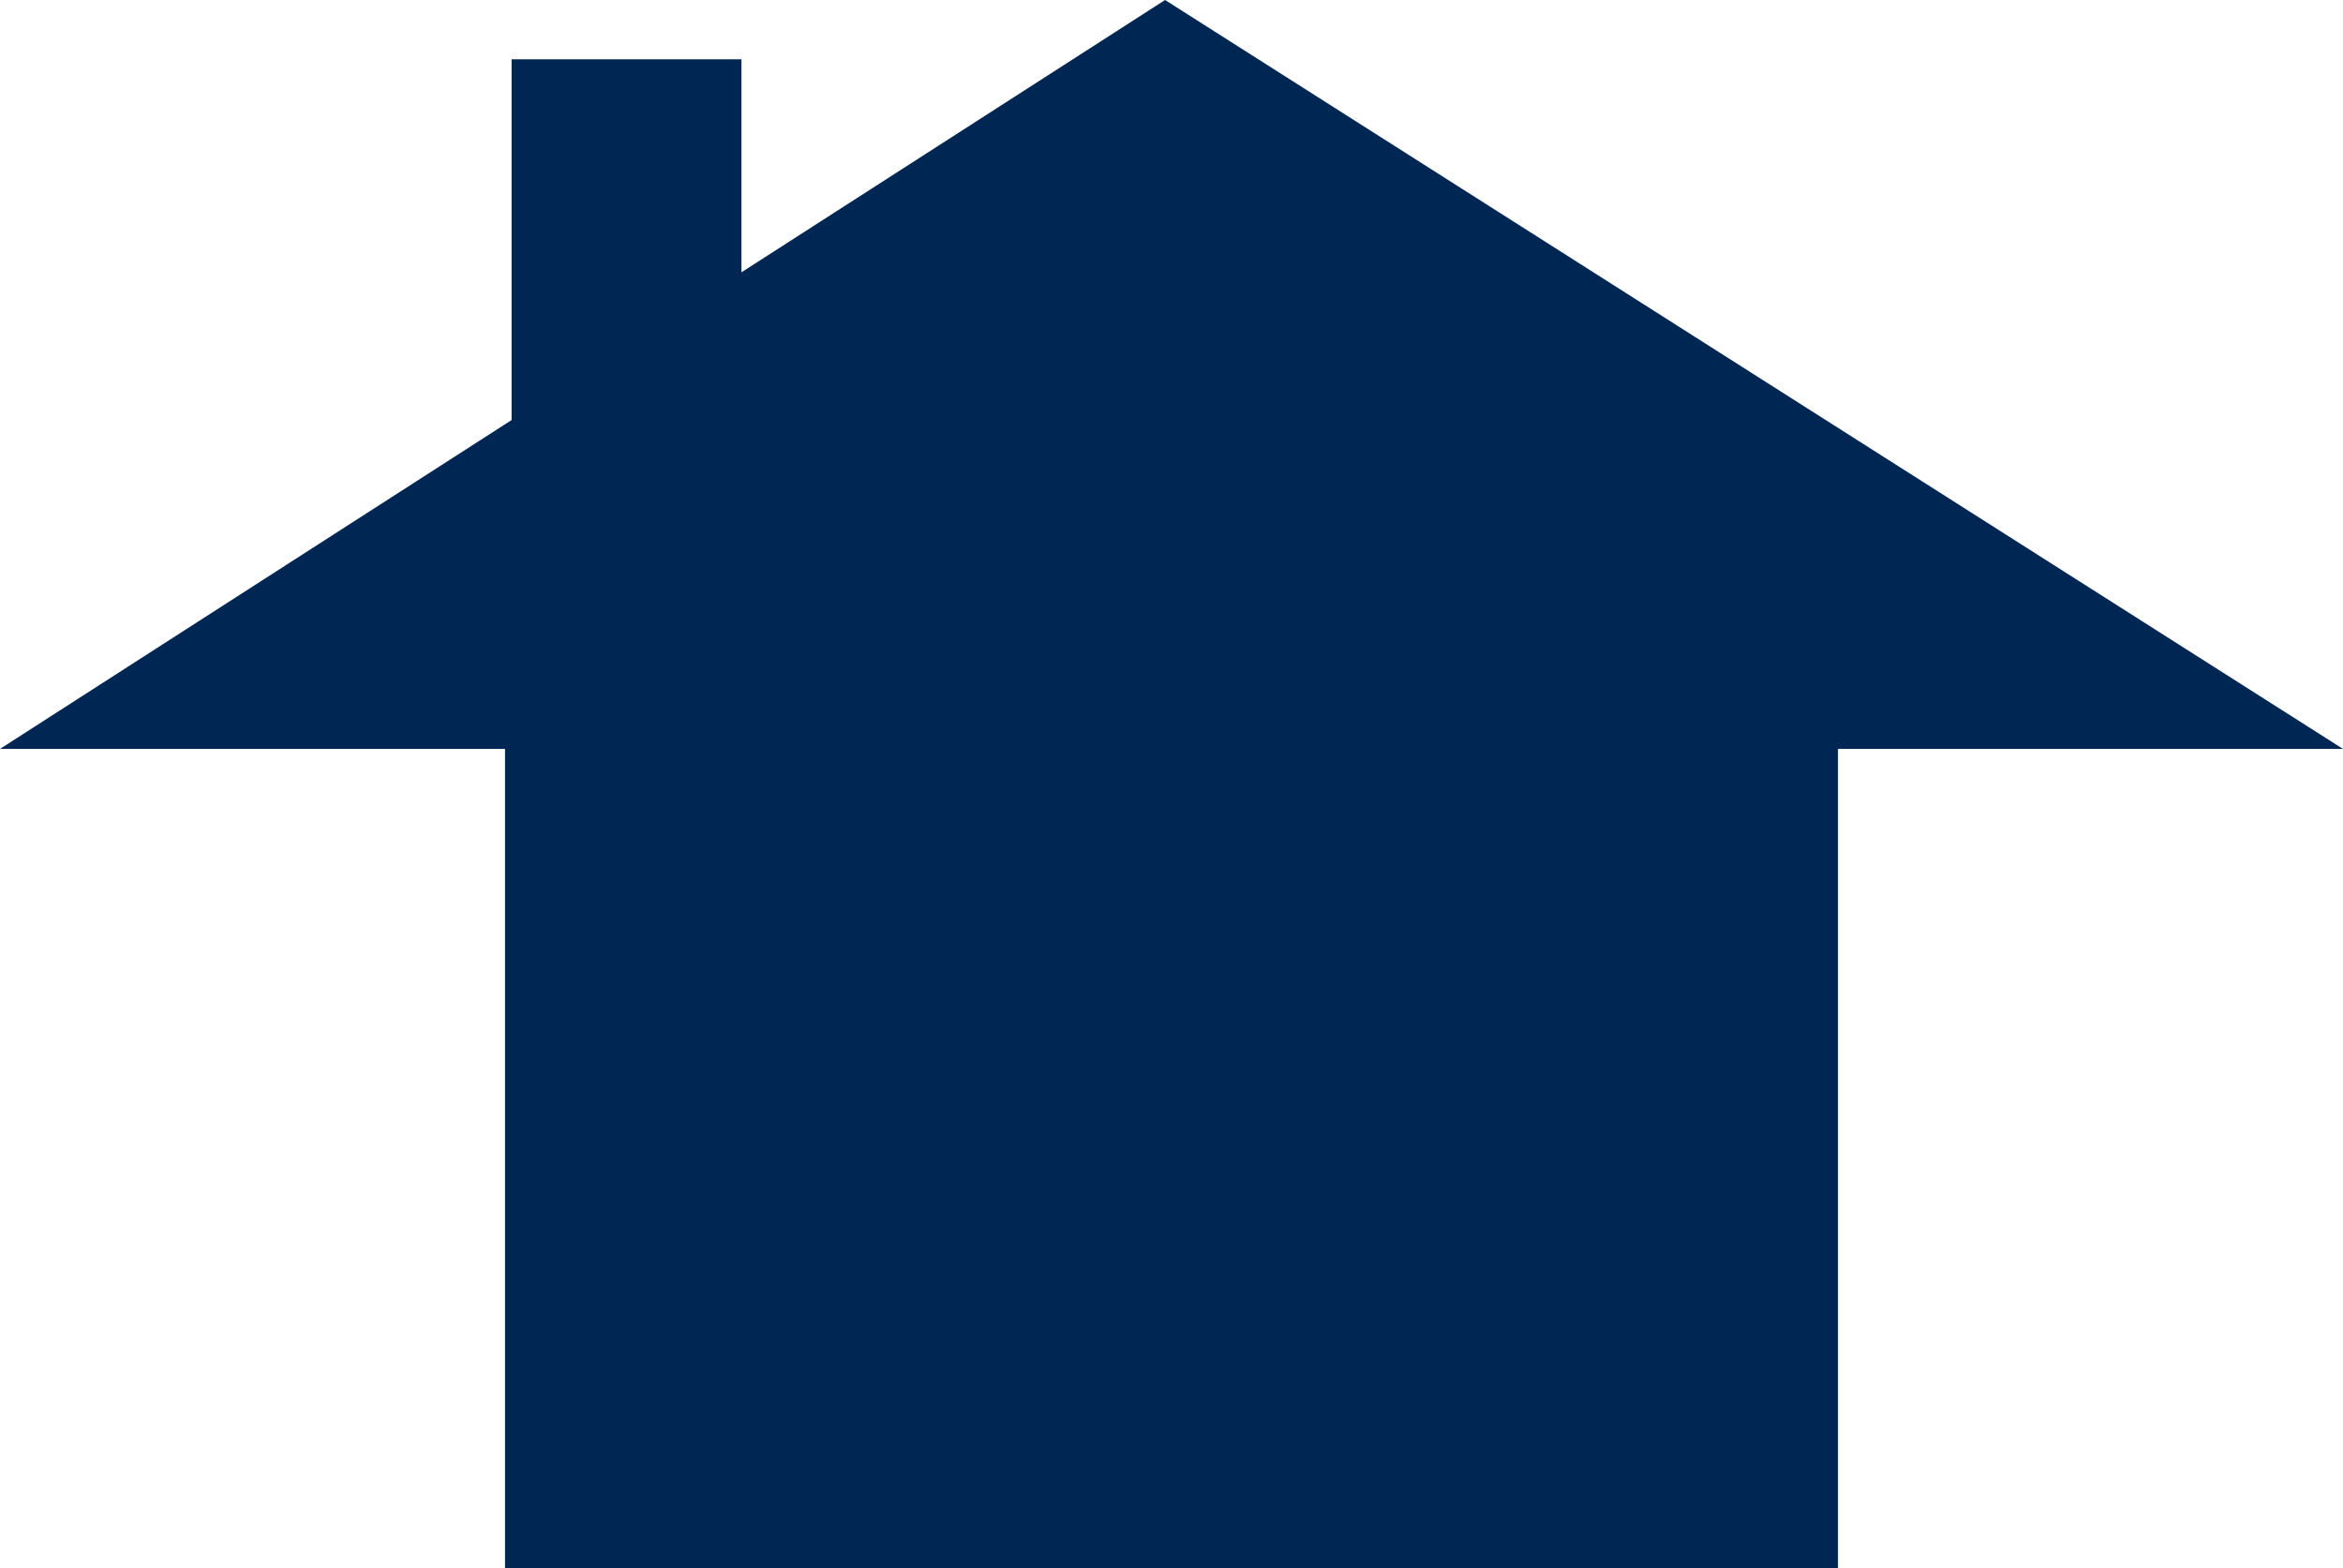 <svg version="1.1" id="图层_1" x="0px" y="0px" width="146.188px" height="97.833px" viewBox="0 0 146.188 97.833" enable-background="new 0 0 146.188 97.833" xml:space="preserve" xmlns="http://www.w3.org/2000/svg" xmlns:xlink="http://www.w3.org/1999/xlink" xmlns:xml="http://www.w3.org/XML/1998/namespace">
  <polygon fill="#002753" points="146.188,46.725 72.693,0 46.262,16.989 46.262,3.701 31.921,3.701 31.921,26.207 0,46.725 
	31.51,46.725 31.51,97.833 114.677,97.833 114.677,46.725 " class="color c1"/>
</svg>